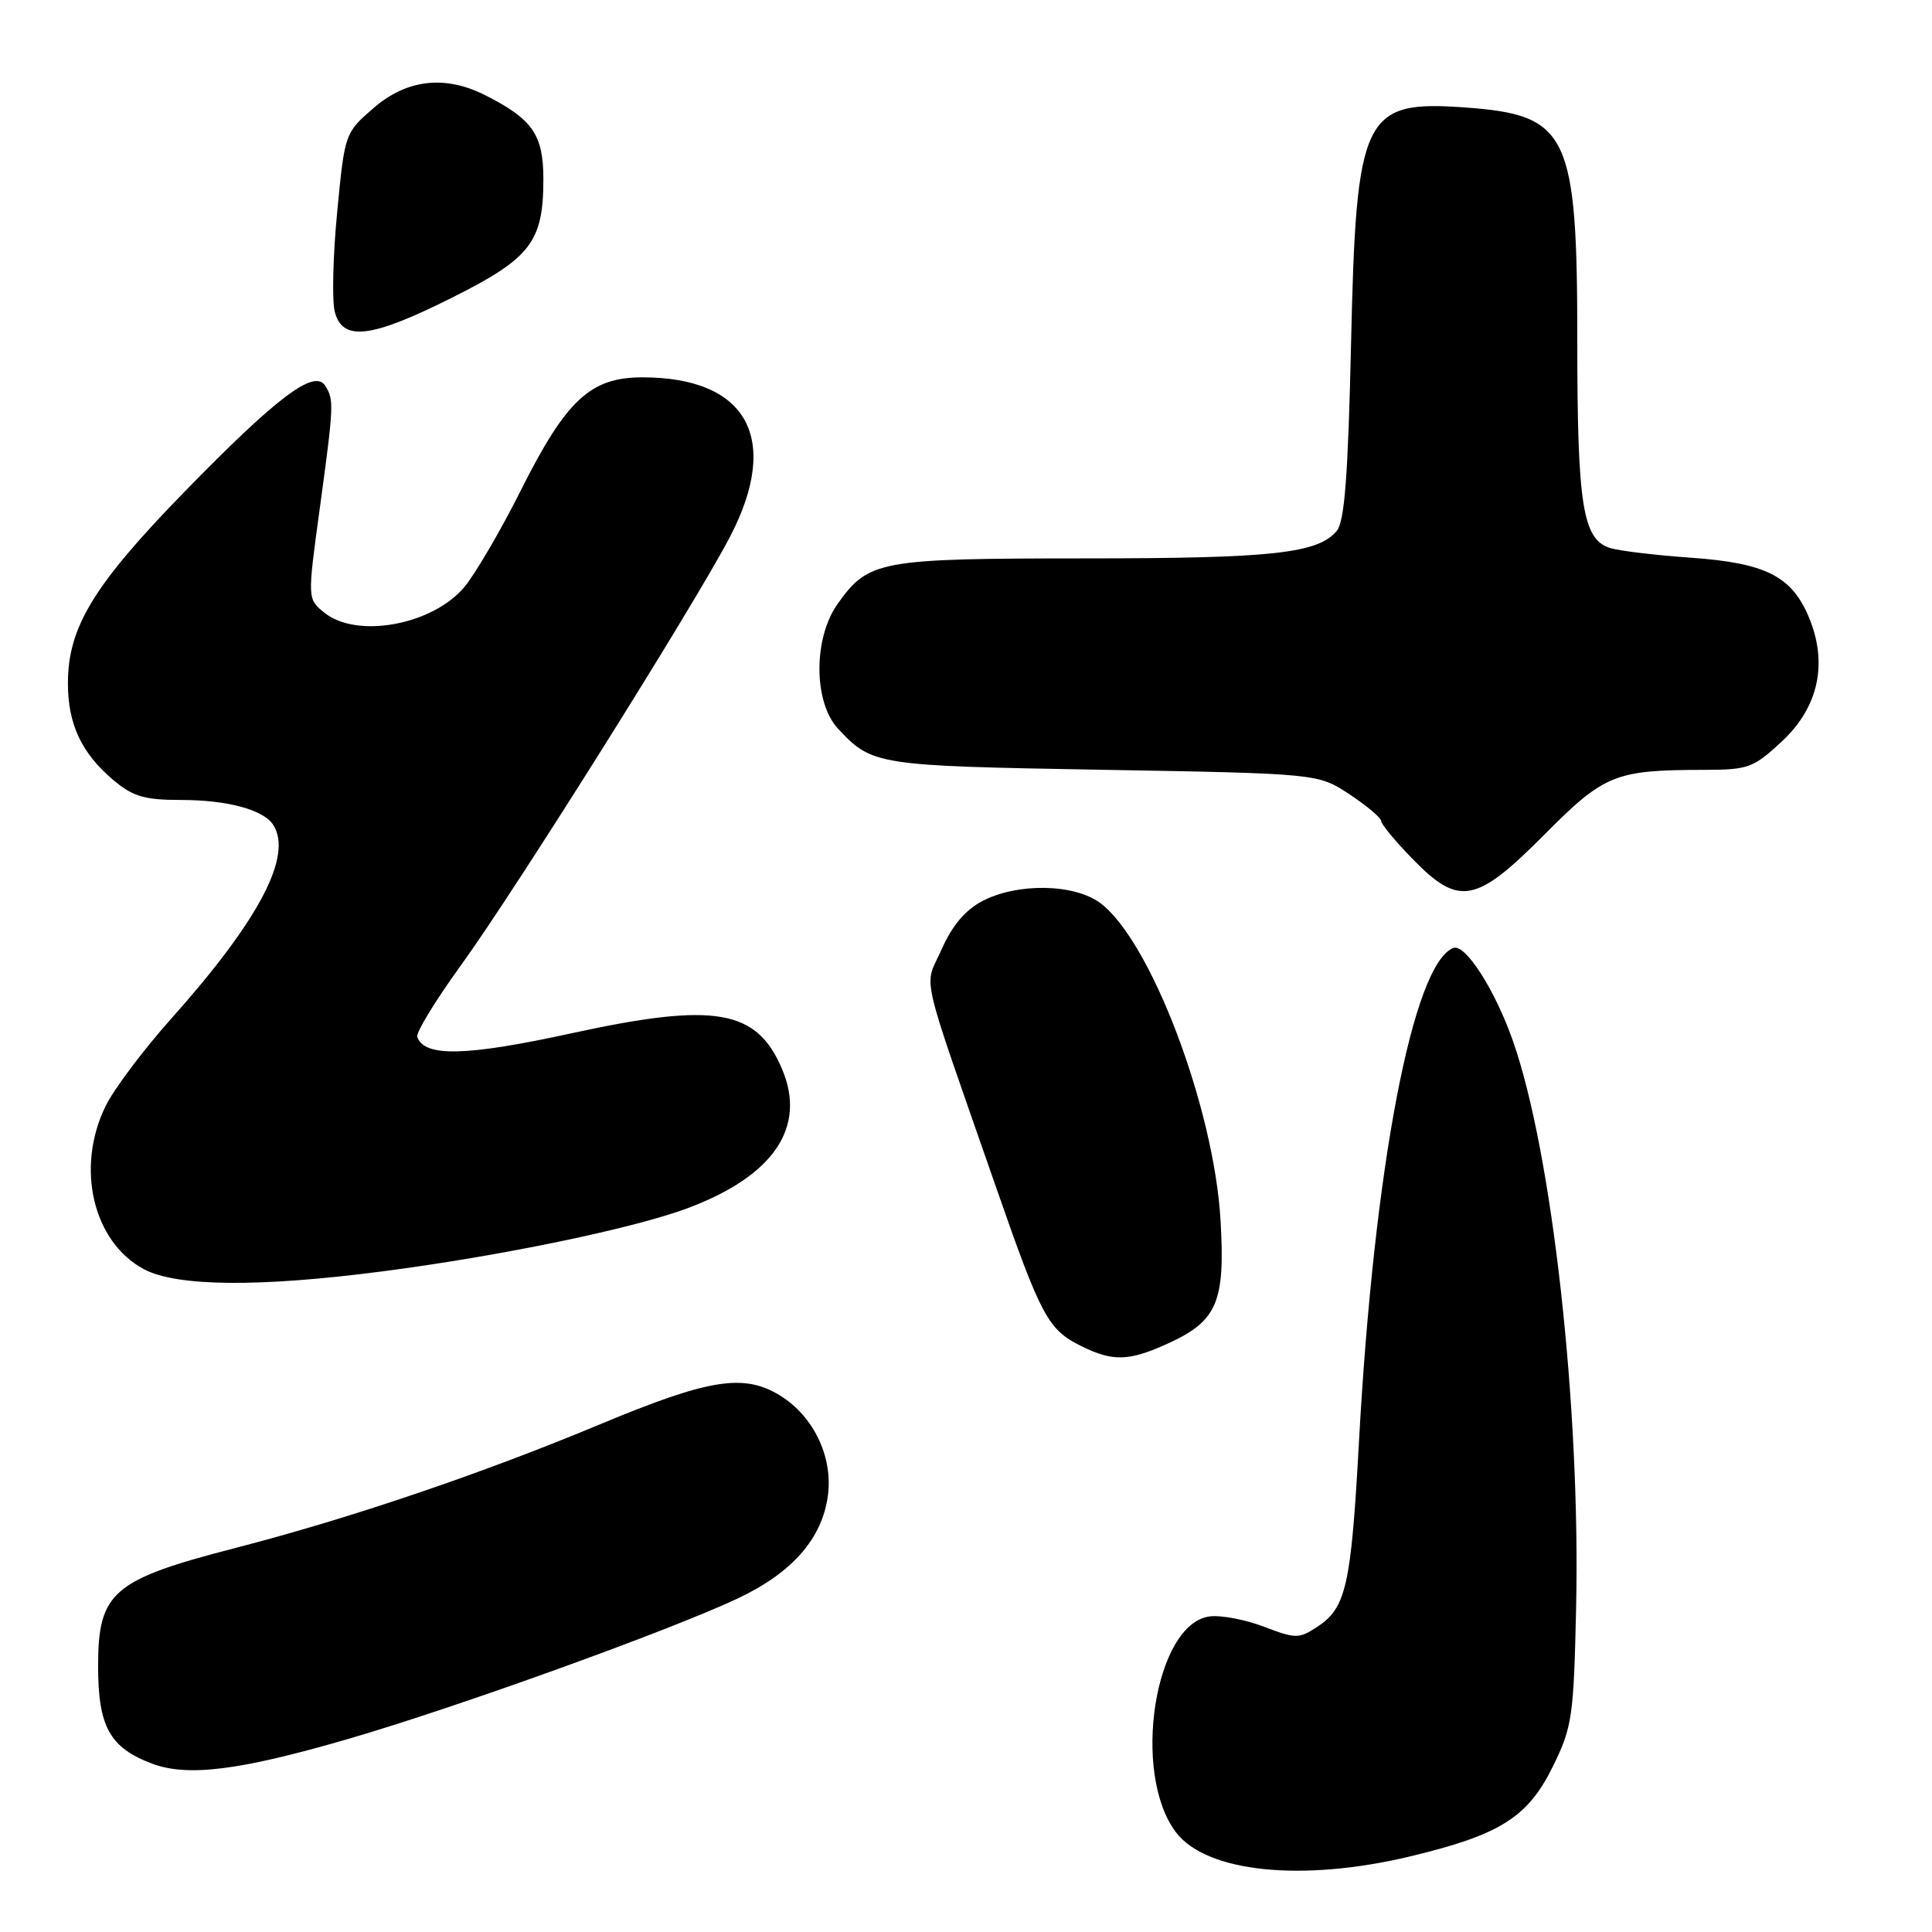 <?xml version="1.0" encoding="UTF-8" standalone="no"?>
<!DOCTYPE svg PUBLIC "-//W3C//DTD SVG 1.1//EN" "http://www.w3.org/Graphics/SVG/1.1/DTD/svg11.dtd" >
<svg xmlns="http://www.w3.org/2000/svg" xmlns:xlink="http://www.w3.org/1999/xlink" version="1.1" viewBox="0 0 256 256">
 <g >
 <path fill="currentColor"
d=" M 186.90 245.97 C 198.78 243.12 202.46 240.80 205.77 234.05 C 208.32 228.87 208.52 227.48 208.84 213.18 C 209.44 186.47 205.67 152.64 200.44 137.84 C 198.07 131.11 194.15 125.01 192.58 125.61 C 187.22 127.67 182.06 154.64 180.07 191.05 C 179.02 210.19 178.37 213.06 174.52 215.58 C 172.12 217.15 171.68 217.15 167.51 215.56 C 165.07 214.62 161.84 214.00 160.33 214.18 C 153.01 215.04 149.87 234.97 155.83 242.80 C 159.88 248.11 172.56 249.41 186.90 245.97 Z  M 46.13 230.42 C 60.48 226.25 88.73 216.06 97.76 211.80 C 104.97 208.40 108.94 203.87 109.70 198.18 C 110.39 193.06 107.81 187.66 103.37 184.92 C 98.58 181.96 93.96 182.70 79.50 188.73 C 63.76 195.30 46.41 201.18 31.21 205.11 C 14.89 209.32 13.00 210.95 13.00 220.79 C 13.00 228.78 14.54 231.57 20.12 233.68 C 24.85 235.47 31.73 234.61 46.13 230.42 Z  M 154.67 178.06 C 161.29 175.06 162.36 172.58 161.73 161.72 C 160.87 146.75 152.43 124.53 145.75 119.63 C 142.29 117.09 134.79 116.97 130.16 119.40 C 127.92 120.57 126.15 122.66 124.78 125.78 C 122.43 131.07 121.63 127.57 132.04 157.48 C 137.98 174.53 138.87 176.19 143.30 178.38 C 147.46 180.43 149.59 180.37 154.67 178.06 Z  M 50.70 168.46 C 66.49 166.41 84.19 162.73 91.33 160.01 C 102.53 155.76 106.85 149.36 103.66 141.74 C 100.32 133.73 94.79 132.77 75.84 136.89 C 61.75 139.97 56.20 140.10 55.29 137.38 C 55.11 136.82 57.70 132.57 61.06 127.93 C 68.26 117.99 91.96 80.25 96.70 71.18 C 103.51 58.14 99.05 50.00 85.11 50.00 C 78.23 50.00 75.03 52.98 69.01 64.98 C 66.34 70.31 62.96 76.08 61.51 77.81 C 57.28 82.83 47.27 84.66 42.98 81.18 C 40.73 79.37 40.73 79.37 42.37 67.38 C 44.25 53.58 44.27 52.98 43.09 51.11 C 41.66 48.85 36.69 52.60 24.41 65.20 C 12.39 77.54 9.00 83.12 9.00 90.54 C 9.00 95.97 10.81 99.82 15.04 103.38 C 17.62 105.55 19.15 106.00 24.01 106.00 C 30.14 106.00 34.94 107.30 36.21 109.31 C 38.82 113.41 34.32 121.95 22.67 135.00 C 18.99 139.12 15.08 144.33 13.99 146.57 C 10.00 154.71 12.31 164.55 19.06 168.17 C 23.39 170.49 34.34 170.59 50.70 168.46 Z  M 204.59 110.64 C 212.59 102.59 213.95 102.03 225.79 102.01 C 231.68 102.00 232.33 101.76 236.14 98.21 C 240.97 93.70 242.23 87.88 239.69 81.80 C 237.41 76.34 233.96 74.60 224.05 73.90 C 219.35 73.57 214.53 72.99 213.33 72.61 C 209.72 71.46 209.00 66.95 209.00 45.32 C 209.00 17.67 207.83 15.22 194.13 14.24 C 180.62 13.27 179.70 15.18 179.02 45.60 C 178.63 62.98 178.16 69.10 177.14 70.33 C 174.65 73.33 168.67 73.99 143.70 73.99 C 116.50 74.00 115.09 74.26 111.00 80.00 C 107.75 84.56 107.78 93.06 111.05 96.56 C 115.57 101.40 116.08 101.48 146.08 102.00 C 174.65 102.50 174.65 102.50 178.83 105.26 C 181.12 106.78 183.00 108.36 183.00 108.77 C 183.00 109.18 184.85 111.43 187.12 113.76 C 193.31 120.14 195.54 119.74 204.59 110.64 Z  M 59.90 39.44 C 70.33 34.22 72.00 32.05 72.00 23.72 C 72.00 17.85 70.56 15.78 64.30 12.62 C 58.97 9.92 53.91 10.50 49.51 14.31 C 45.70 17.60 45.68 17.66 44.68 28.08 C 44.12 33.83 43.98 39.77 44.35 41.27 C 45.36 45.28 49.12 44.84 59.90 39.44 Z "/>
</g>
</svg>
